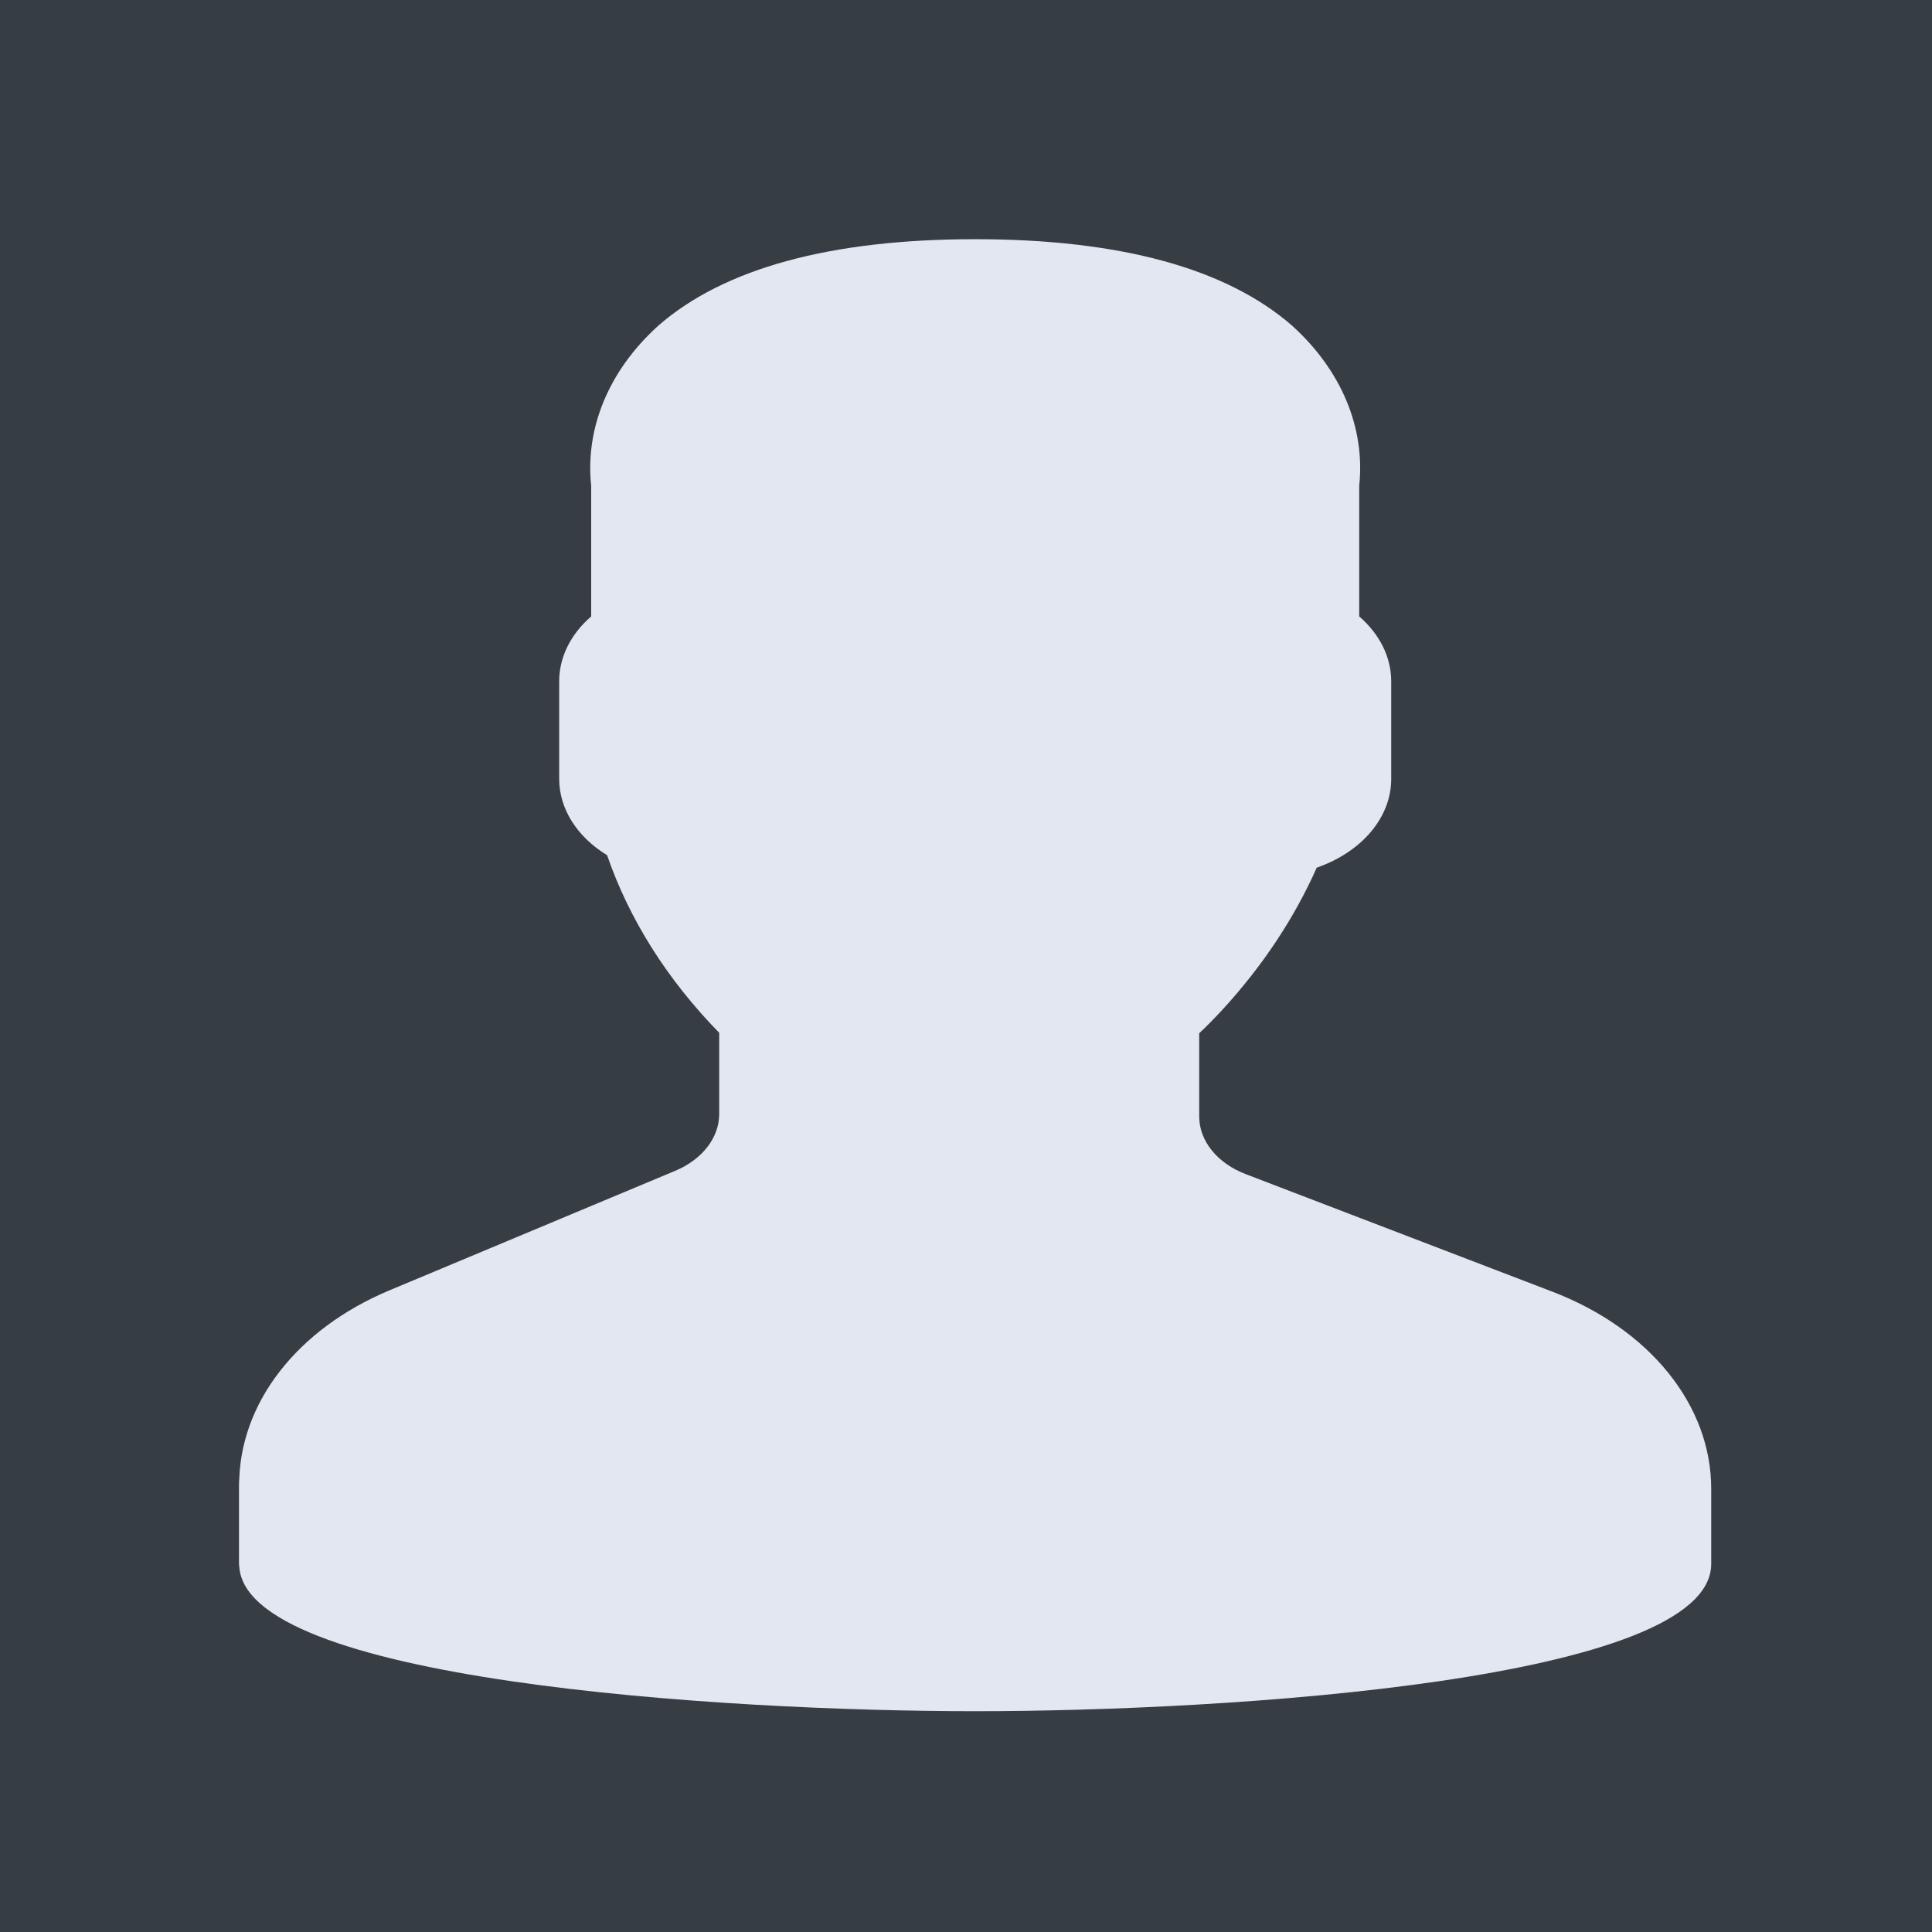 <svg width="105" height="105" viewBox="0 0 105 105" fill="none" xmlns="http://www.w3.org/2000/svg">
    <rect width="105" height="105" fill="#373E43"/>
    <path d="M91.261 80.943C91.261 76.892 88.275 73.189 83.55 71.377L66.937 65.009C64.791 64.186 63.435 62.504 63.435 60.664V55.666C63.993 55.171 64.517 54.654 65.006 54.117C67.248 51.675 68.989 48.984 70.17 46.139C72.357 45.629 73.857 44.086 73.87 42.333V37C73.864 35.87 73.231 34.795 72.13 34.044V26.333C72.13 26.333 74.195 14.333 53 14.333C31.804 14.333 33.87 26.333 33.87 26.333V34.044C32.769 34.795 32.136 35.87 32.13 37V42.333C32.136 43.692 33.042 44.956 34.535 45.689C35.69 49.318 37.834 52.718 40.826 55.666V60.54C40.826 62.318 39.56 63.953 37.524 64.805L22.009 71.293C17.527 73.167 14.739 76.768 14.739 80.682V85C14.739 88.682 31.869 91.666 53 91.666C74.131 91.666 91.261 88.682 91.261 85V80.943Z" fill="#E3E7F2"/>
    <path d="M86.043 80.943C86.043 76.892 83.058 73.189 78.332 71.377L61.72 65.009C59.573 64.186 58.217 62.504 58.218 60.664V55.666C58.776 55.171 59.3 54.654 59.789 54.117C62.03 51.675 63.771 48.984 64.952 46.139C67.14 45.629 68.64 44.086 68.652 42.333V37C68.646 35.87 68.014 34.795 66.913 34.044V26.333C66.913 26.333 68.978 14.333 47.783 14.333C36.044 14.333 33.87 26.333 33.87 26.333V34.044C32.769 34.795 32.136 35.87 32.13 37V42.333C32.136 43.692 33.042 44.956 34.535 45.689C35.69 49.318 37.834 52.718 40.826 55.666V60.54C40.826 62.318 39.56 63.953 37.524 64.805L25.487 71.293C21.006 73.167 13 76.768 13 80.682V85C13 88.682 49.84 91.666 47.783 91.666C68.913 91.666 86.043 88.682 86.043 85V80.943Z" fill="#E3E7F2"/>
    <path d="M53 93C39.165 93 13 91.328 13 85V80.682C12.998 76.28 16.134 72.229 21.176 70.123L36.691 63.634C38.168 63.017 39.087 61.83 39.087 60.541V56.129C36.265 53.243 34.196 49.967 32.995 46.479C31.349 45.473 30.391 43.947 30.391 42.334V37C30.398 35.71 31.016 34.466 32.13 33.5V26.407C31.793 23.252 33.101 20.123 35.769 17.707C39.341 14.583 45.138 13 53 13C60.862 13 66.659 14.583 70.231 17.707C72.898 20.123 74.207 23.252 73.87 26.407V33.5C74.984 34.466 75.602 35.71 75.609 37V42.333C75.611 44.411 74.028 46.297 71.561 47.156C70.339 49.908 68.609 52.512 66.425 54.888C65.992 55.358 65.572 55.782 65.174 56.156V60.664C65.168 62 66.153 63.223 67.715 63.816L84.328 70.185C89.657 72.211 93.02 76.383 93 80.943V85C93 91.328 66.835 93 53 93ZM53 15.667C46.184 15.667 41.267 16.944 38.385 19.465C36.342 21.328 35.339 23.733 35.593 26.159C35.603 26.217 35.609 26.275 35.609 26.333V34.044C35.609 34.422 35.401 34.781 35.035 35.034C34.297 35.531 33.873 36.247 33.869 37V42.333C33.873 43.24 34.48 44.083 35.478 44.569C35.859 44.757 36.129 45.052 36.23 45.391C37.324 48.815 39.344 52.024 42.16 54.811C42.422 55.051 42.565 55.354 42.565 55.667V60.54C42.565 62.806 40.952 64.89 38.357 65.975L22.842 72.463C18.917 74.103 16.476 77.256 16.478 80.682V85C16.478 86.81 29.369 90.333 53 90.333C76.631 90.333 89.521 86.81 89.521 85V80.943C89.538 77.394 86.92 74.146 82.772 72.57L66.159 66.202C63.416 65.159 61.685 63.011 61.695 60.664V55.667C61.695 55.343 61.849 55.03 62.128 54.787C62.646 54.327 63.132 53.847 63.585 53.348C65.725 51.017 67.388 48.448 68.513 45.731C68.687 45.317 69.114 44.994 69.656 44.866C71.119 44.533 72.124 43.504 72.13 42.334V37C72.126 36.247 71.702 35.531 70.964 35.034C70.599 34.781 70.39 34.422 70.391 34.044V26.333C70.391 26.275 70.396 26.217 70.406 26.159C70.644 23.722 69.631 21.311 67.584 19.438C64.698 16.935 59.791 15.667 53 15.667Z" fill="#E3E7F2"/>
</svg>
